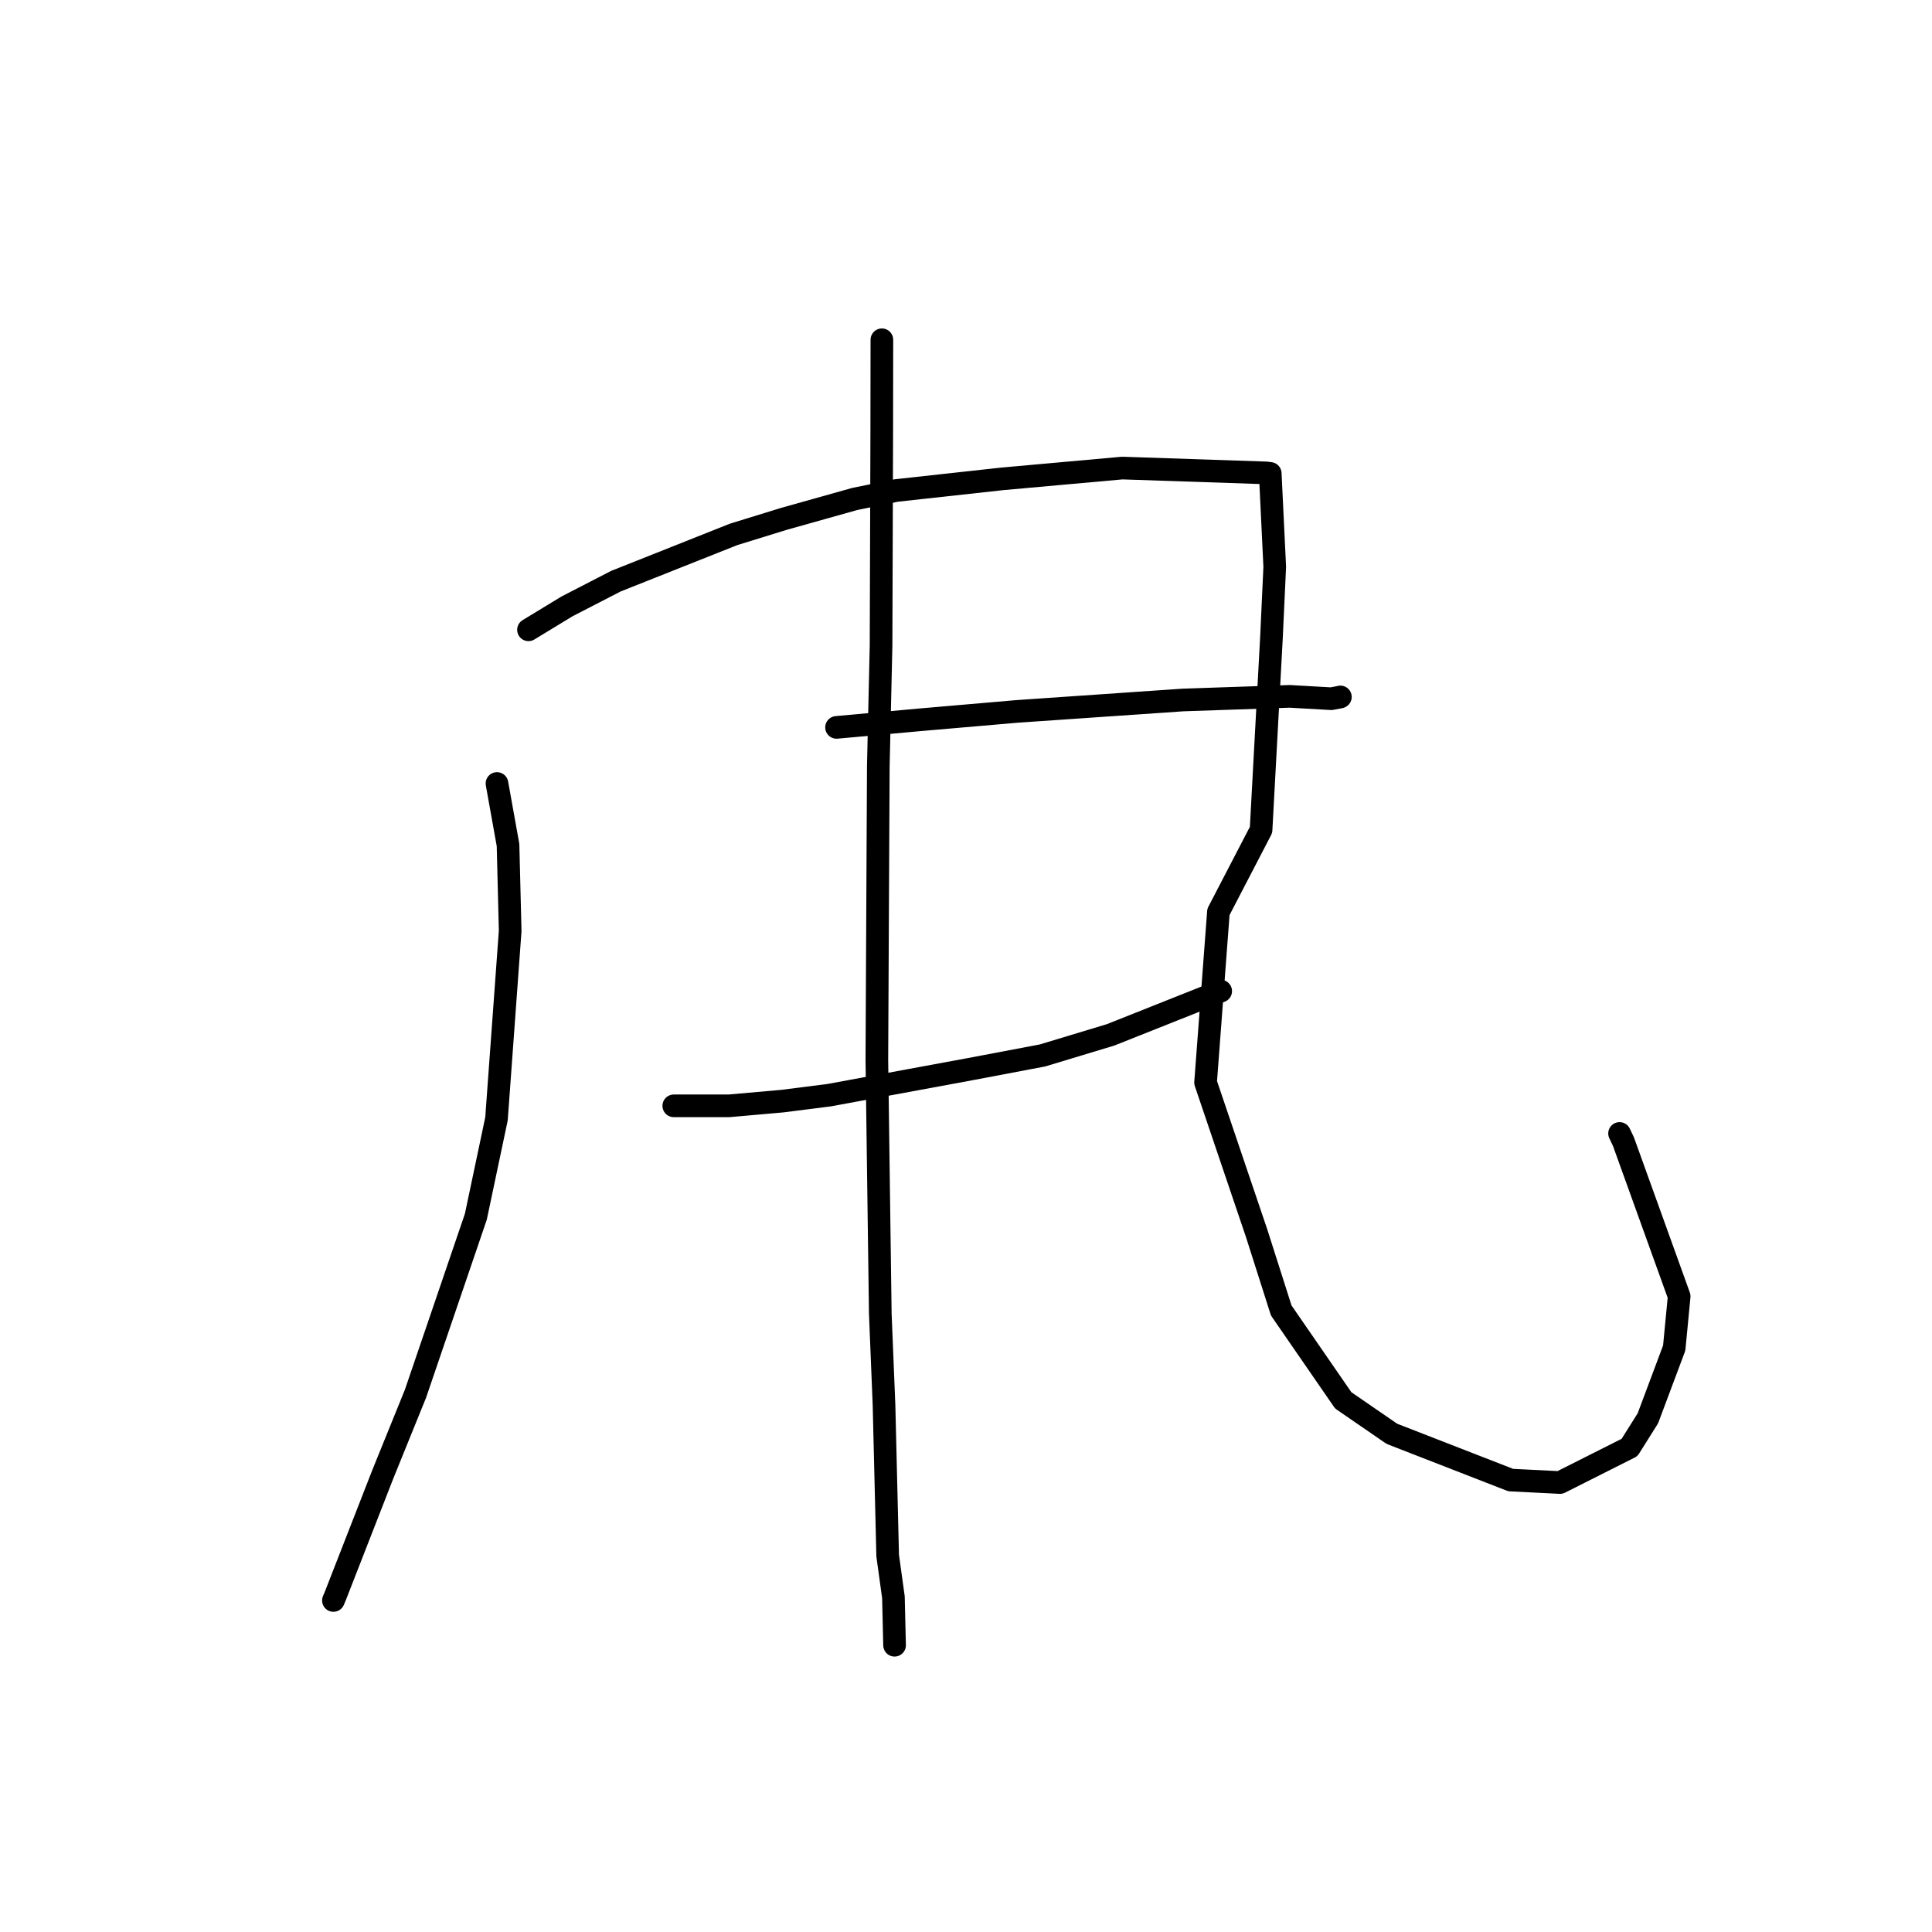 <?xml version="1.0" standalone="no"?>
    <svg width="256" height="256" xmlns="http://www.w3.org/2000/svg" version="1.1">
    <polyline stroke="black" stroke-width="3" stroke-linecap="round" fill="transparent" stroke-linejoin="round" points="65.853 103.817 67.317 111.973 67.601 123.352 65.787 148.256 63.051 161.222 55.048 184.686 50.747 195.29 44.422 211.5 44.179 212.071 " />
        <polyline stroke="black" stroke-width="3" stroke-linecap="round" fill="transparent" stroke-linejoin="round" points="70.027 83.453 75.145 80.342 81.607 77.01 97.203 70.81 103.852 68.758 113.253 66.118 118.738 64.997 132.792 63.453 148.706 62.021 167.779 62.662 168.261 62.724 168.313 62.731 168.314 62.731 168.91 75.117 168.476 84.454 167.097 109.96 161.449 120.83 159.744 143.441 166.51 163.415 169.772 173.647 177.984 185.553 184.427 189.986 200.177 196.116 206.705 196.443 215.921 191.801 218.351 187.936 221.841 178.621 222.499 171.77 215.117 151.277 214.6 150.189 " />
        <polyline stroke="black" stroke-width="3" stroke-linecap="round" fill="transparent" stroke-linejoin="round" points="110.846 96.383 122.027 95.366 134.774 94.265 156.738 92.753 170.897 92.271 176.393 92.583 177.566 92.366 177.604 92.349 177.608 92.347 " />
        <polyline stroke="black" stroke-width="3" stroke-linecap="round" fill="transparent" stroke-linejoin="round" points="89.279 146.529 96.611 146.528 103.667 145.904 109.869 145.117 128.529 141.673 138.131 139.854 147.16 137.124 160.619 131.773 161.749 131.328 " />
        <polyline stroke="black" stroke-width="3" stroke-linecap="round" fill="transparent" stroke-linejoin="round" points="116.853 45.022 116.836 57.371 116.745 85.522 116.381 101.534 116.188 140.473 116.643 174.069 117.136 186.136 117.621 206.129 118.385 211.647 118.52 217.425 118.534 218.003 " />
        </svg>